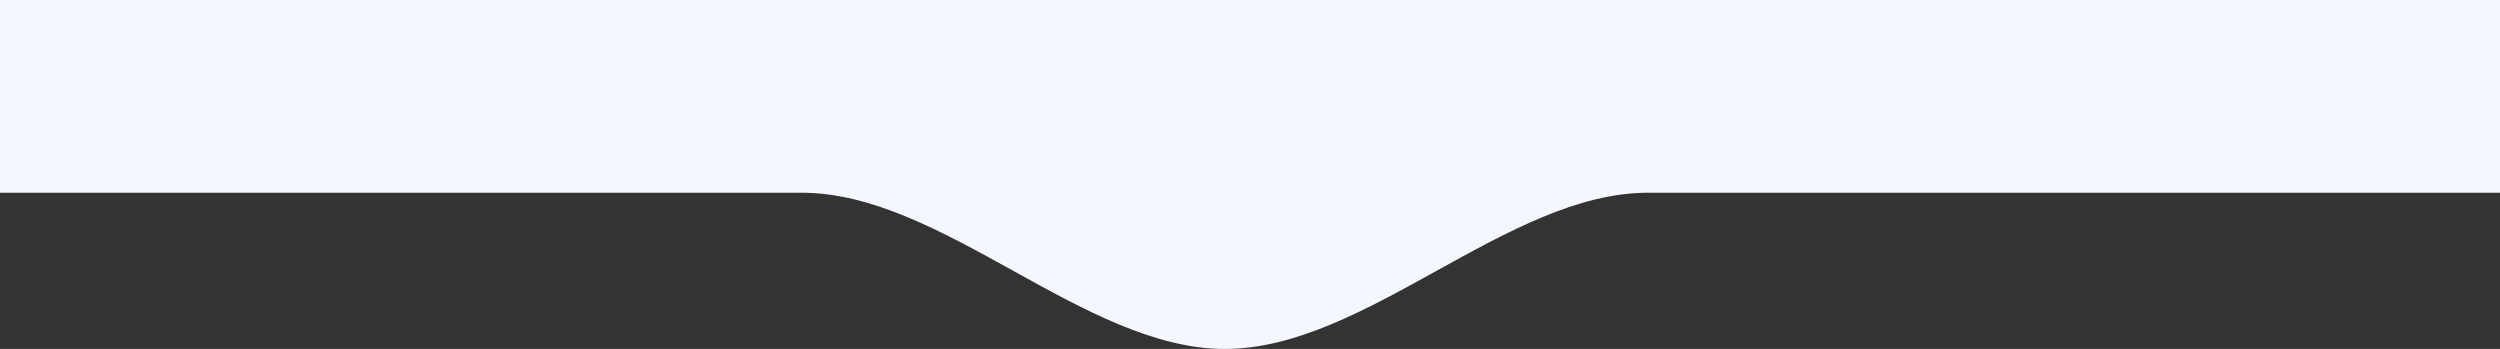 <svg width="1440" height="201" viewBox="0 0 1440 201" fill="none" xmlns="http://www.w3.org/2000/svg">
<rect x="0" y="0" width="1440" height="201" fill="#333333" stroke="none"/>
<path d="M705.539 201C624.423 201 542.848 111 461.732 111L-7.86805e-06 111L-1.7572e-05 0L1440 0L1440 111L949.346 111C868.23 111 786.654 201 705.539 201V201V201Z" fill="url(#paint0_linear_323_90)"/>
<defs>
<linearGradient id="paint0_linear_323_90" x1="710.475" y1="201" x2="712.579" y2="96.504" gradientUnits="userSpaceOnUse">
<stop stop-color="#F5F7FF"/>
<stop offset="1" stop-color="#F5F7FF"/>
</linearGradient>
</defs>
</svg>

